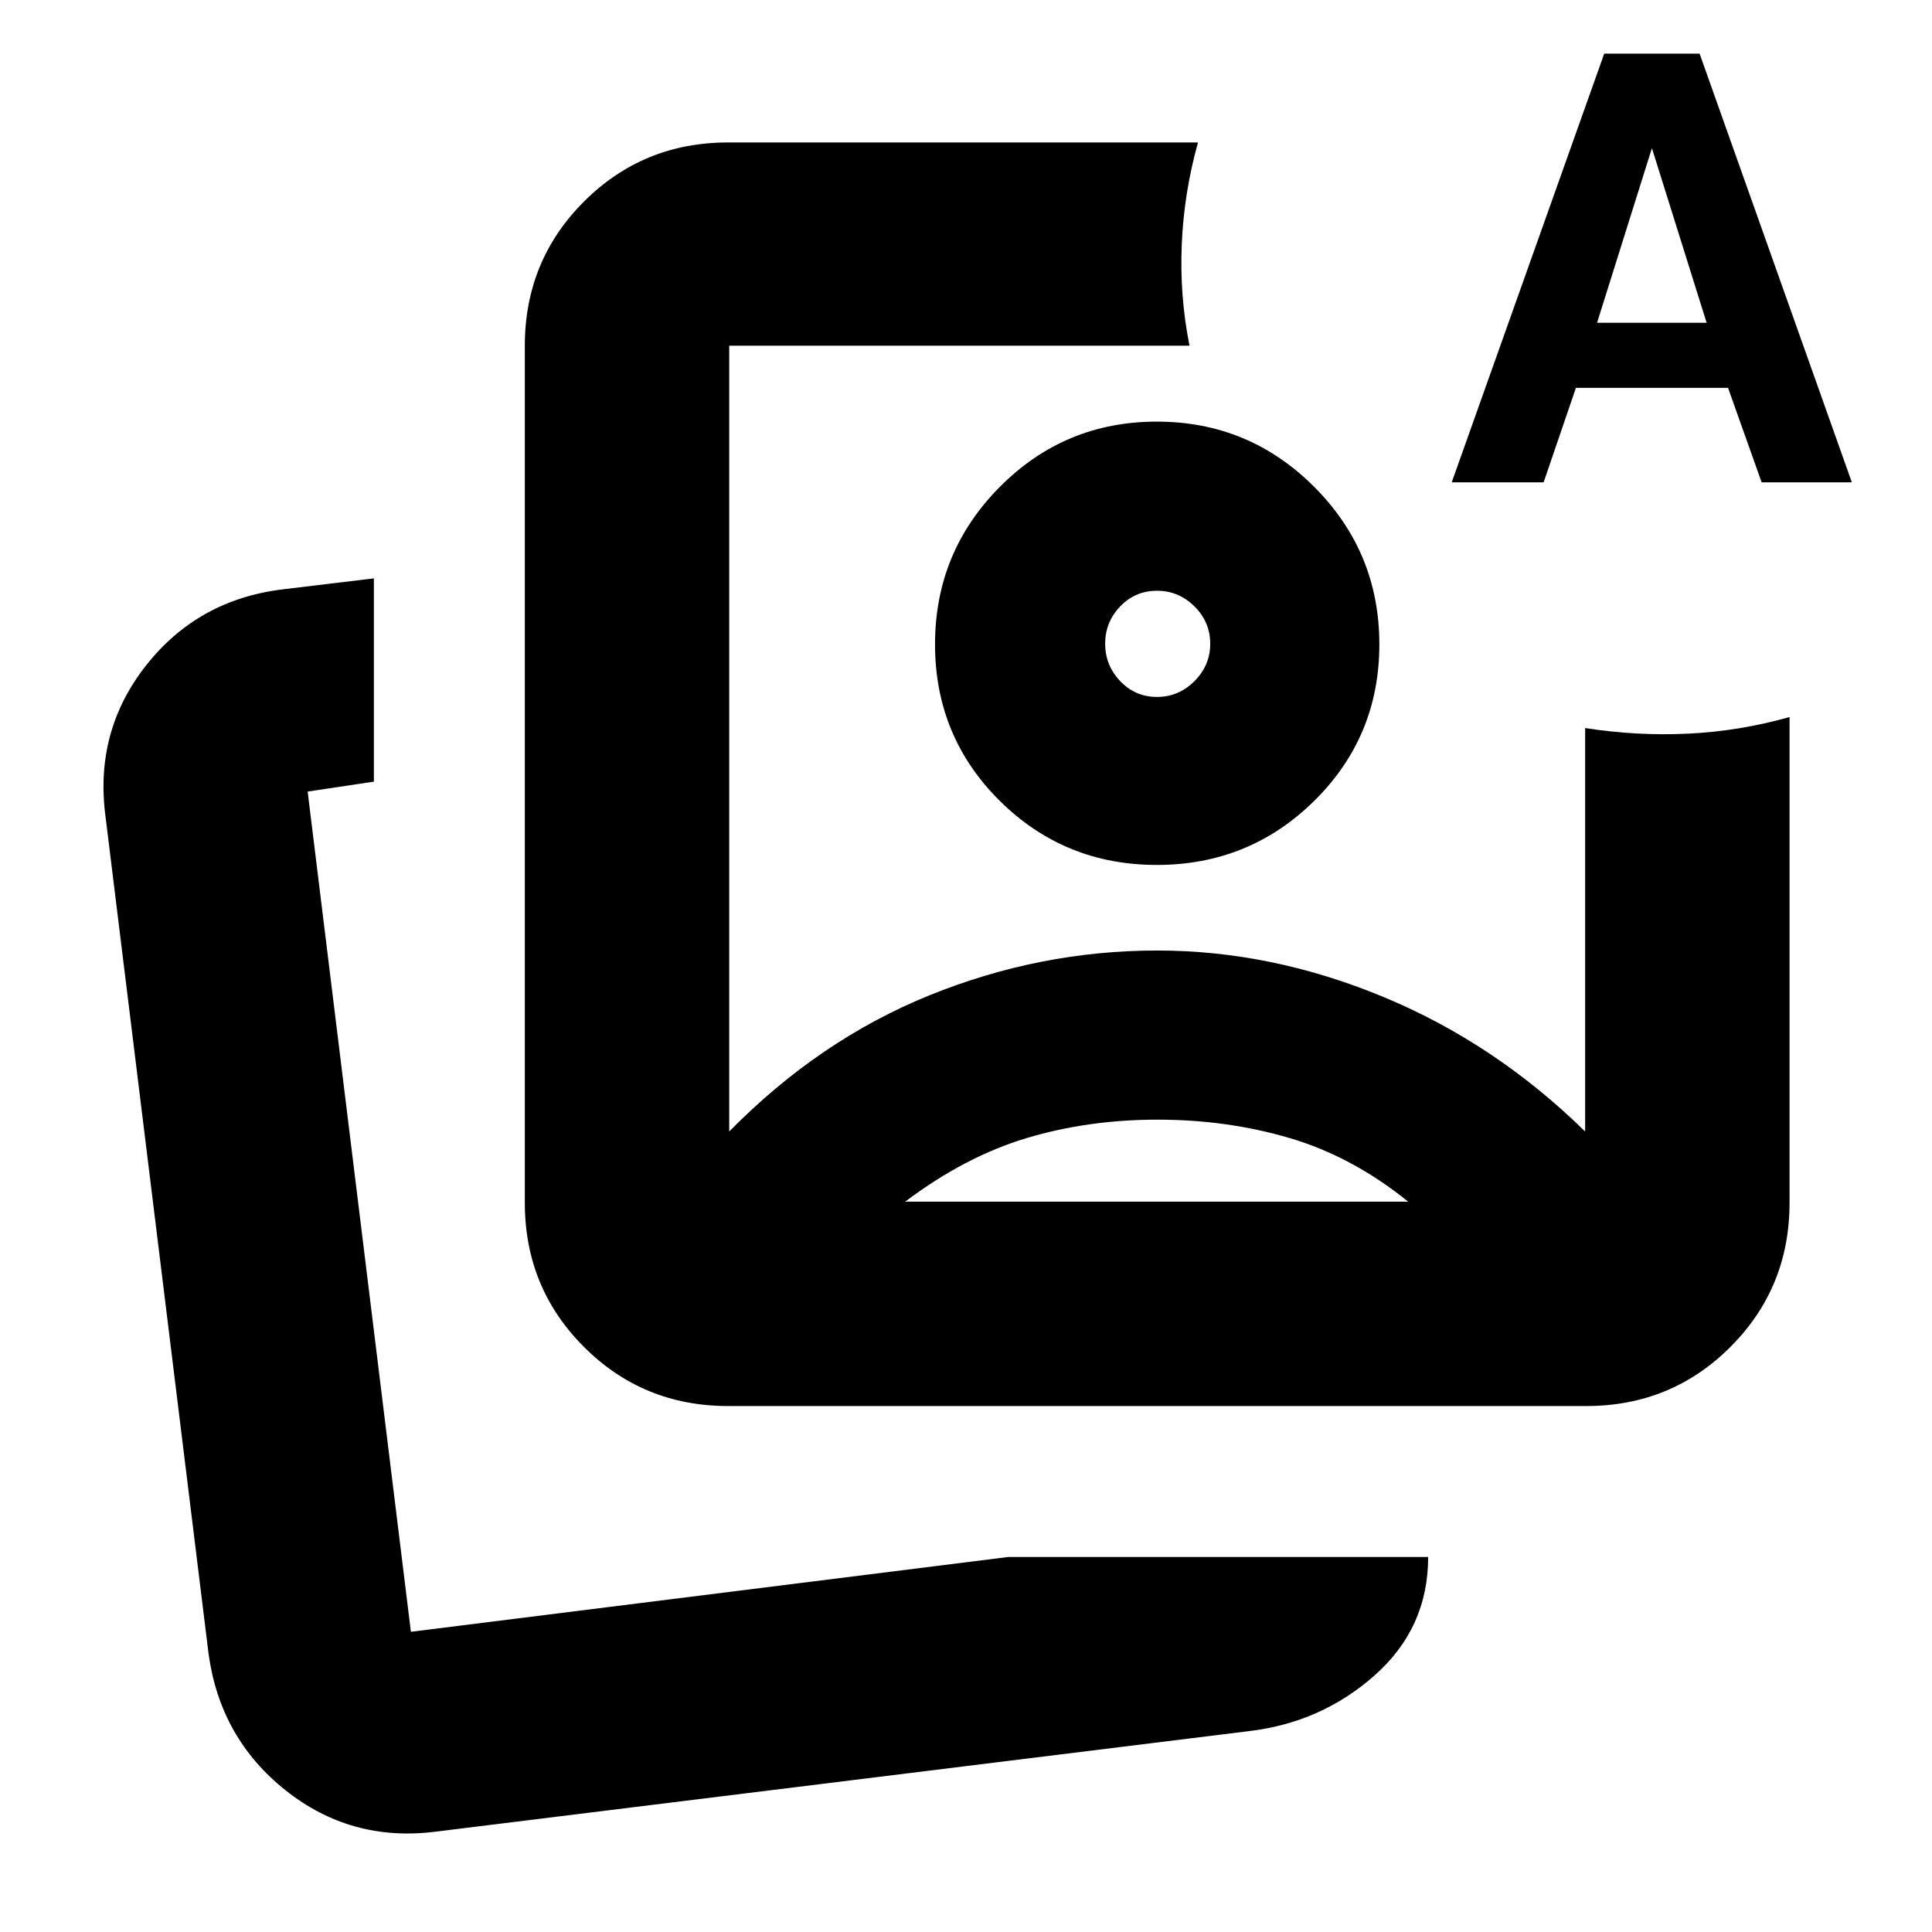 <svg xmlns="http://www.w3.org/2000/svg" height="24" viewBox="0 -960 960 960" width="24"><path d="M361.783-261.347q-42.242 0-71.622-29.379-29.379-29.38-29.379-71.622v-425.869q0-42.242 29.379-71.622 29.38-29.379 71.622-29.379h233.5q-6.965 24.816-8.07 50.583-1.104 25.765 3.853 50.418H362.348v390.455q44.739-45.5 99.597-67.717 54.857-22.217 113.039-22.217 56.755 0 112.342 23.032 55.587 23.033 100.326 66.902 1 1 .003-.022t-.003.022V-598.24q25.652 4.022 51.218 2.783 25.565-1.239 50.348-8.239v241.348q0 42.242-29.379 71.622-29.38 29.379-71.622 29.379H361.783ZM575-640.044Zm-74.001 453.697h208.652q0 35.24-26.565 58.8-26.566 23.56-62.74 27.767L215.999-49.802q-41.7 5.13-74.103-20.61-32.403-25.739-38.224-67.565l-51.24-416.304q-5.63-42.305 20.12-75.034 25.75-32.728 68.056-37.859l45.174-5.435v101.002l-32.913 4.935 51.304 417.499 296.826-37.174Zm-296.826 37.174Zm517.176-571.154L797.13-933.35h47.393l75.653 213.023H875.35l-16.696-46.957H783.07l-16.056 46.957h-45.665Zm72.218-79.283h54.456l-27.195-86.783-27.261 86.783ZM575.225-403.652q-34.529 0-65.084 9.152-30.554 9.152-60.358 31.587h249.934q-27.804-22.435-58.883-31.587-31.079-9.152-65.609-9.152Zm-.398-346.849q45.803 0 78.184 32.413 32.38 32.414 32.38 78.253 0 45.84-32.309 77.729-32.31 31.888-78.262 31.888-45.95 0-78.081-31.888-32.13-31.889-32.13-77.729 0-45.839 32.207-78.253 32.207-32.413 78.011-32.413Zm.068 84.044q-10.778 0-18.26 7.765-7.483 7.765-7.483 18.543 0 10.779 7.483 18.616 7.482 7.837 18.26 7.837 10.779 0 18.616-7.837t7.837-18.616q0-10.778-7.837-18.543-7.837-7.765-18.616-7.765Z"/></svg>